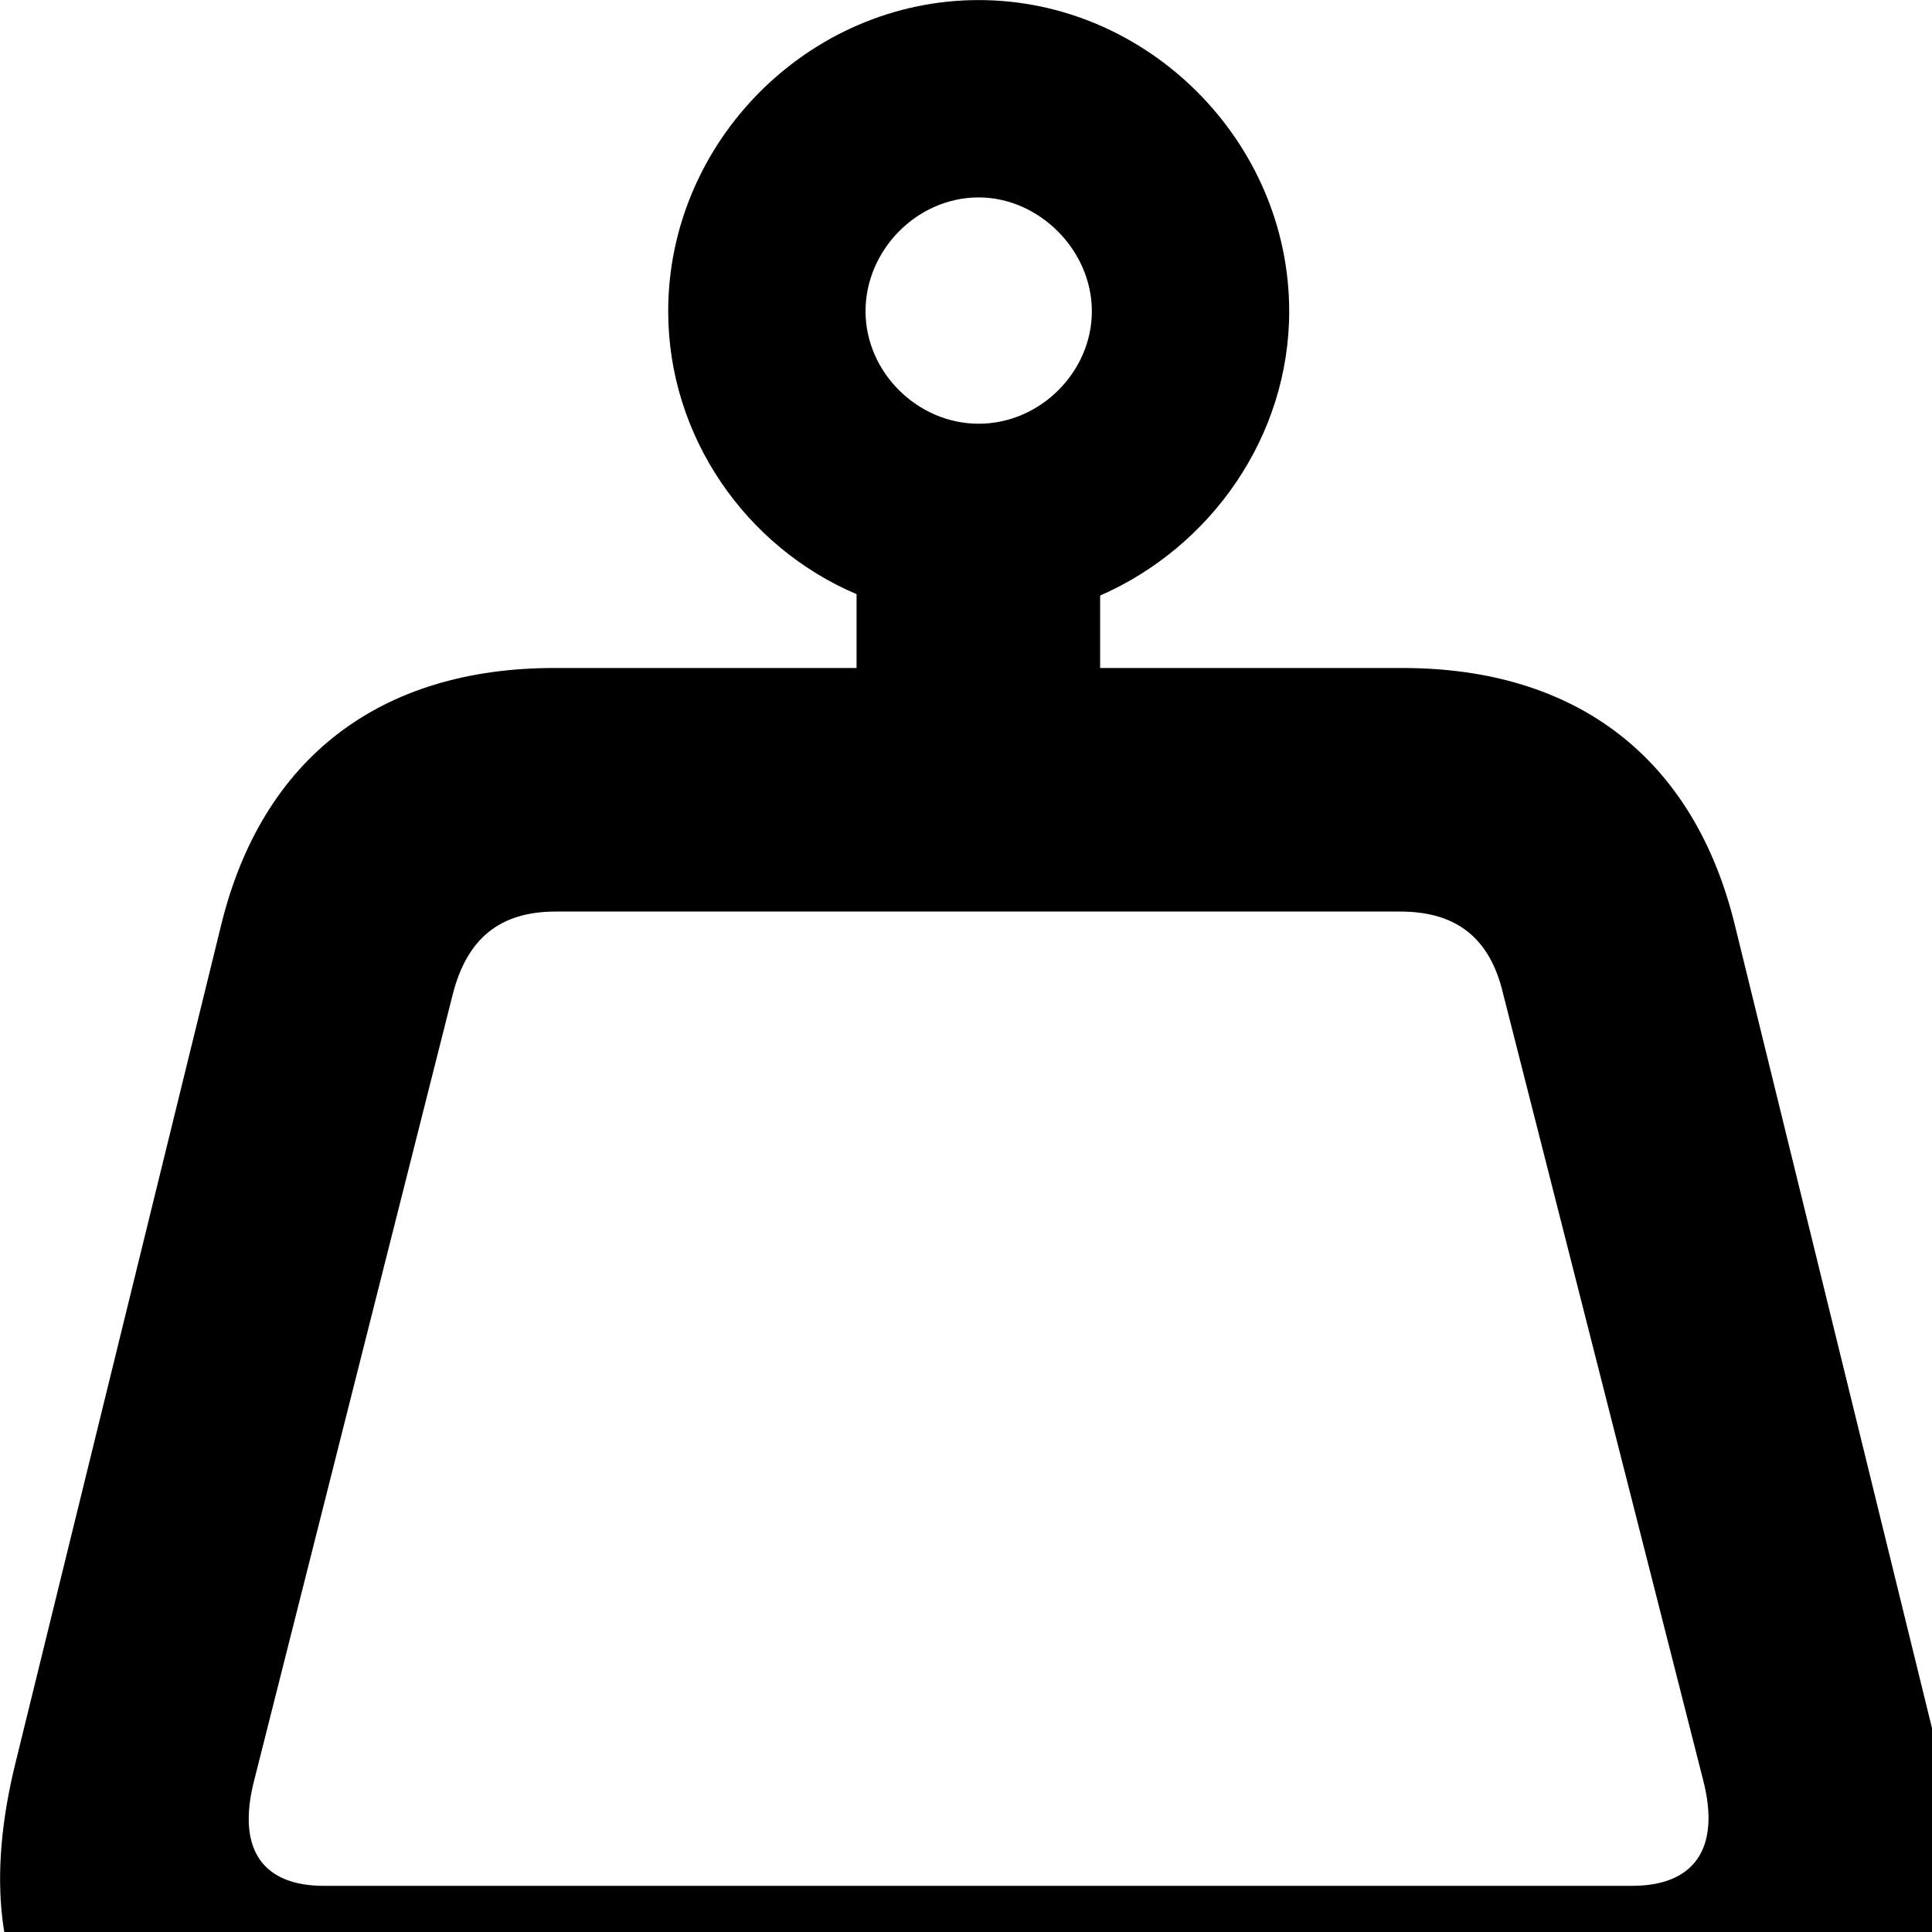 <svg xmlns="http://www.w3.org/2000/svg" viewBox="0 0 28 28" width="28" height="28">
  <path d="M0.224 25.551C-0.596 28.871 0.884 30.861 4.104 30.861H24.244C27.484 30.861 28.944 28.871 28.124 25.551L25.144 13.411C24.554 10.991 22.854 9.681 20.324 9.681H15.944V8.631C17.544 7.931 18.684 6.331 18.684 4.511C18.684 2.051 16.634 0.001 14.184 0.001C11.724 0.001 9.684 2.051 9.684 4.511C9.684 6.331 10.814 7.931 12.414 8.611V9.681H8.034C5.504 9.681 3.794 10.991 3.204 13.411ZM14.184 6.141C13.294 6.141 12.544 5.391 12.544 4.511C12.544 3.621 13.294 2.861 14.184 2.861C15.054 2.861 15.824 3.621 15.824 4.511C15.824 5.391 15.074 6.141 14.184 6.141ZM3.684 25.801L6.564 14.401C6.774 13.591 7.254 13.211 8.054 13.211H20.294C21.104 13.211 21.594 13.591 21.784 14.401L24.684 25.801C24.944 26.811 24.534 27.331 23.654 27.331H4.694C3.814 27.331 3.424 26.811 3.684 25.801Z" />
</svg>